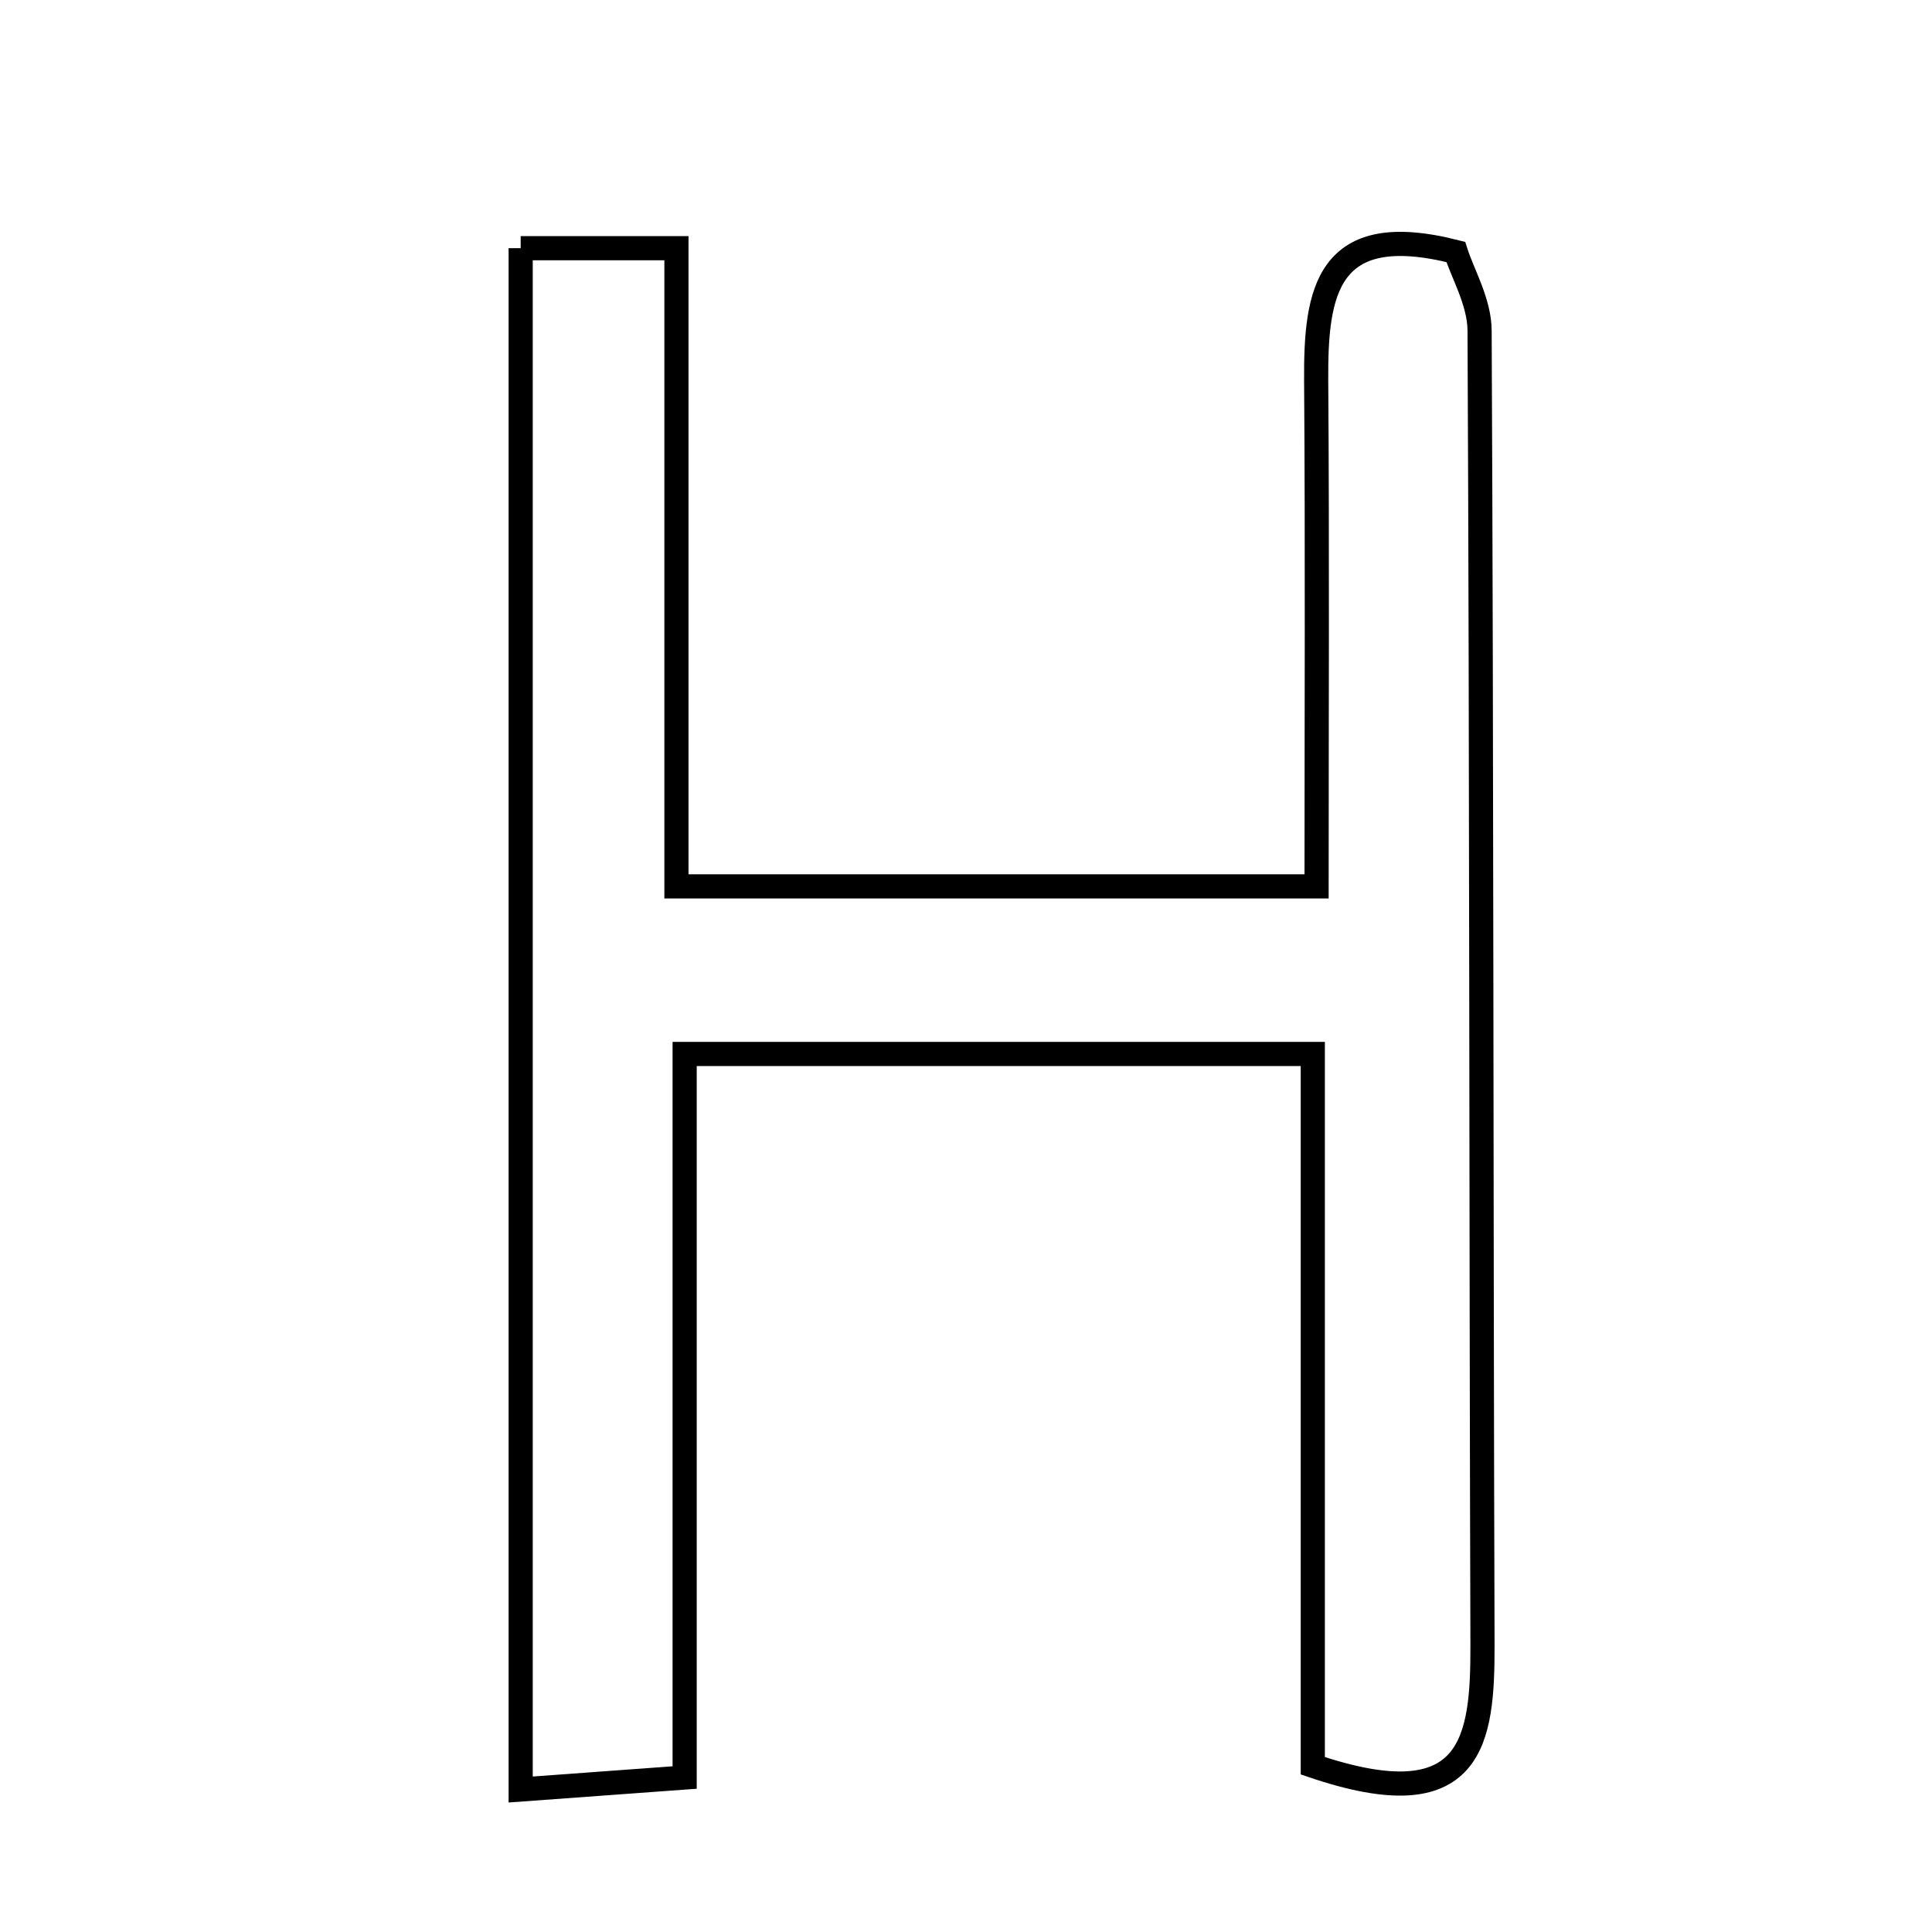 <svg xmlns="http://www.w3.org/2000/svg" viewBox="0.0 0.0 24.0 24.0" height="200px" width="200px"><path fill="none" stroke="black" stroke-width=".3" stroke-opacity="1.0"  filling="0" d="M6.468 3.083 C7.161 3.083 7.63 3.083 8.403 3.083 C8.403 5.708 8.403 8.287 8.403 11.011 C11.098 11.011 13.491 11.011 16.355 11.011 C16.355 8.912 16.365 6.82 16.35 4.727 C16.343 3.633 16.475 2.72 18.084 3.13 C18.171 3.403 18.378 3.754 18.38 4.105 C18.406 9.546 18.399 14.987 18.416 20.427 C18.419 21.615 18.309 22.615 16.308 21.935 C16.308 19.079 16.308 16.128 16.308 13.093 C13.536 13.093 11.15 13.093 8.505 13.093 C8.505 16.108 8.505 18.987 8.505 22.081 C7.742 22.137 7.22 22.175 6.468 22.23 C6.468 15.844 6.468 9.593 6.468 3.083"></path></svg>